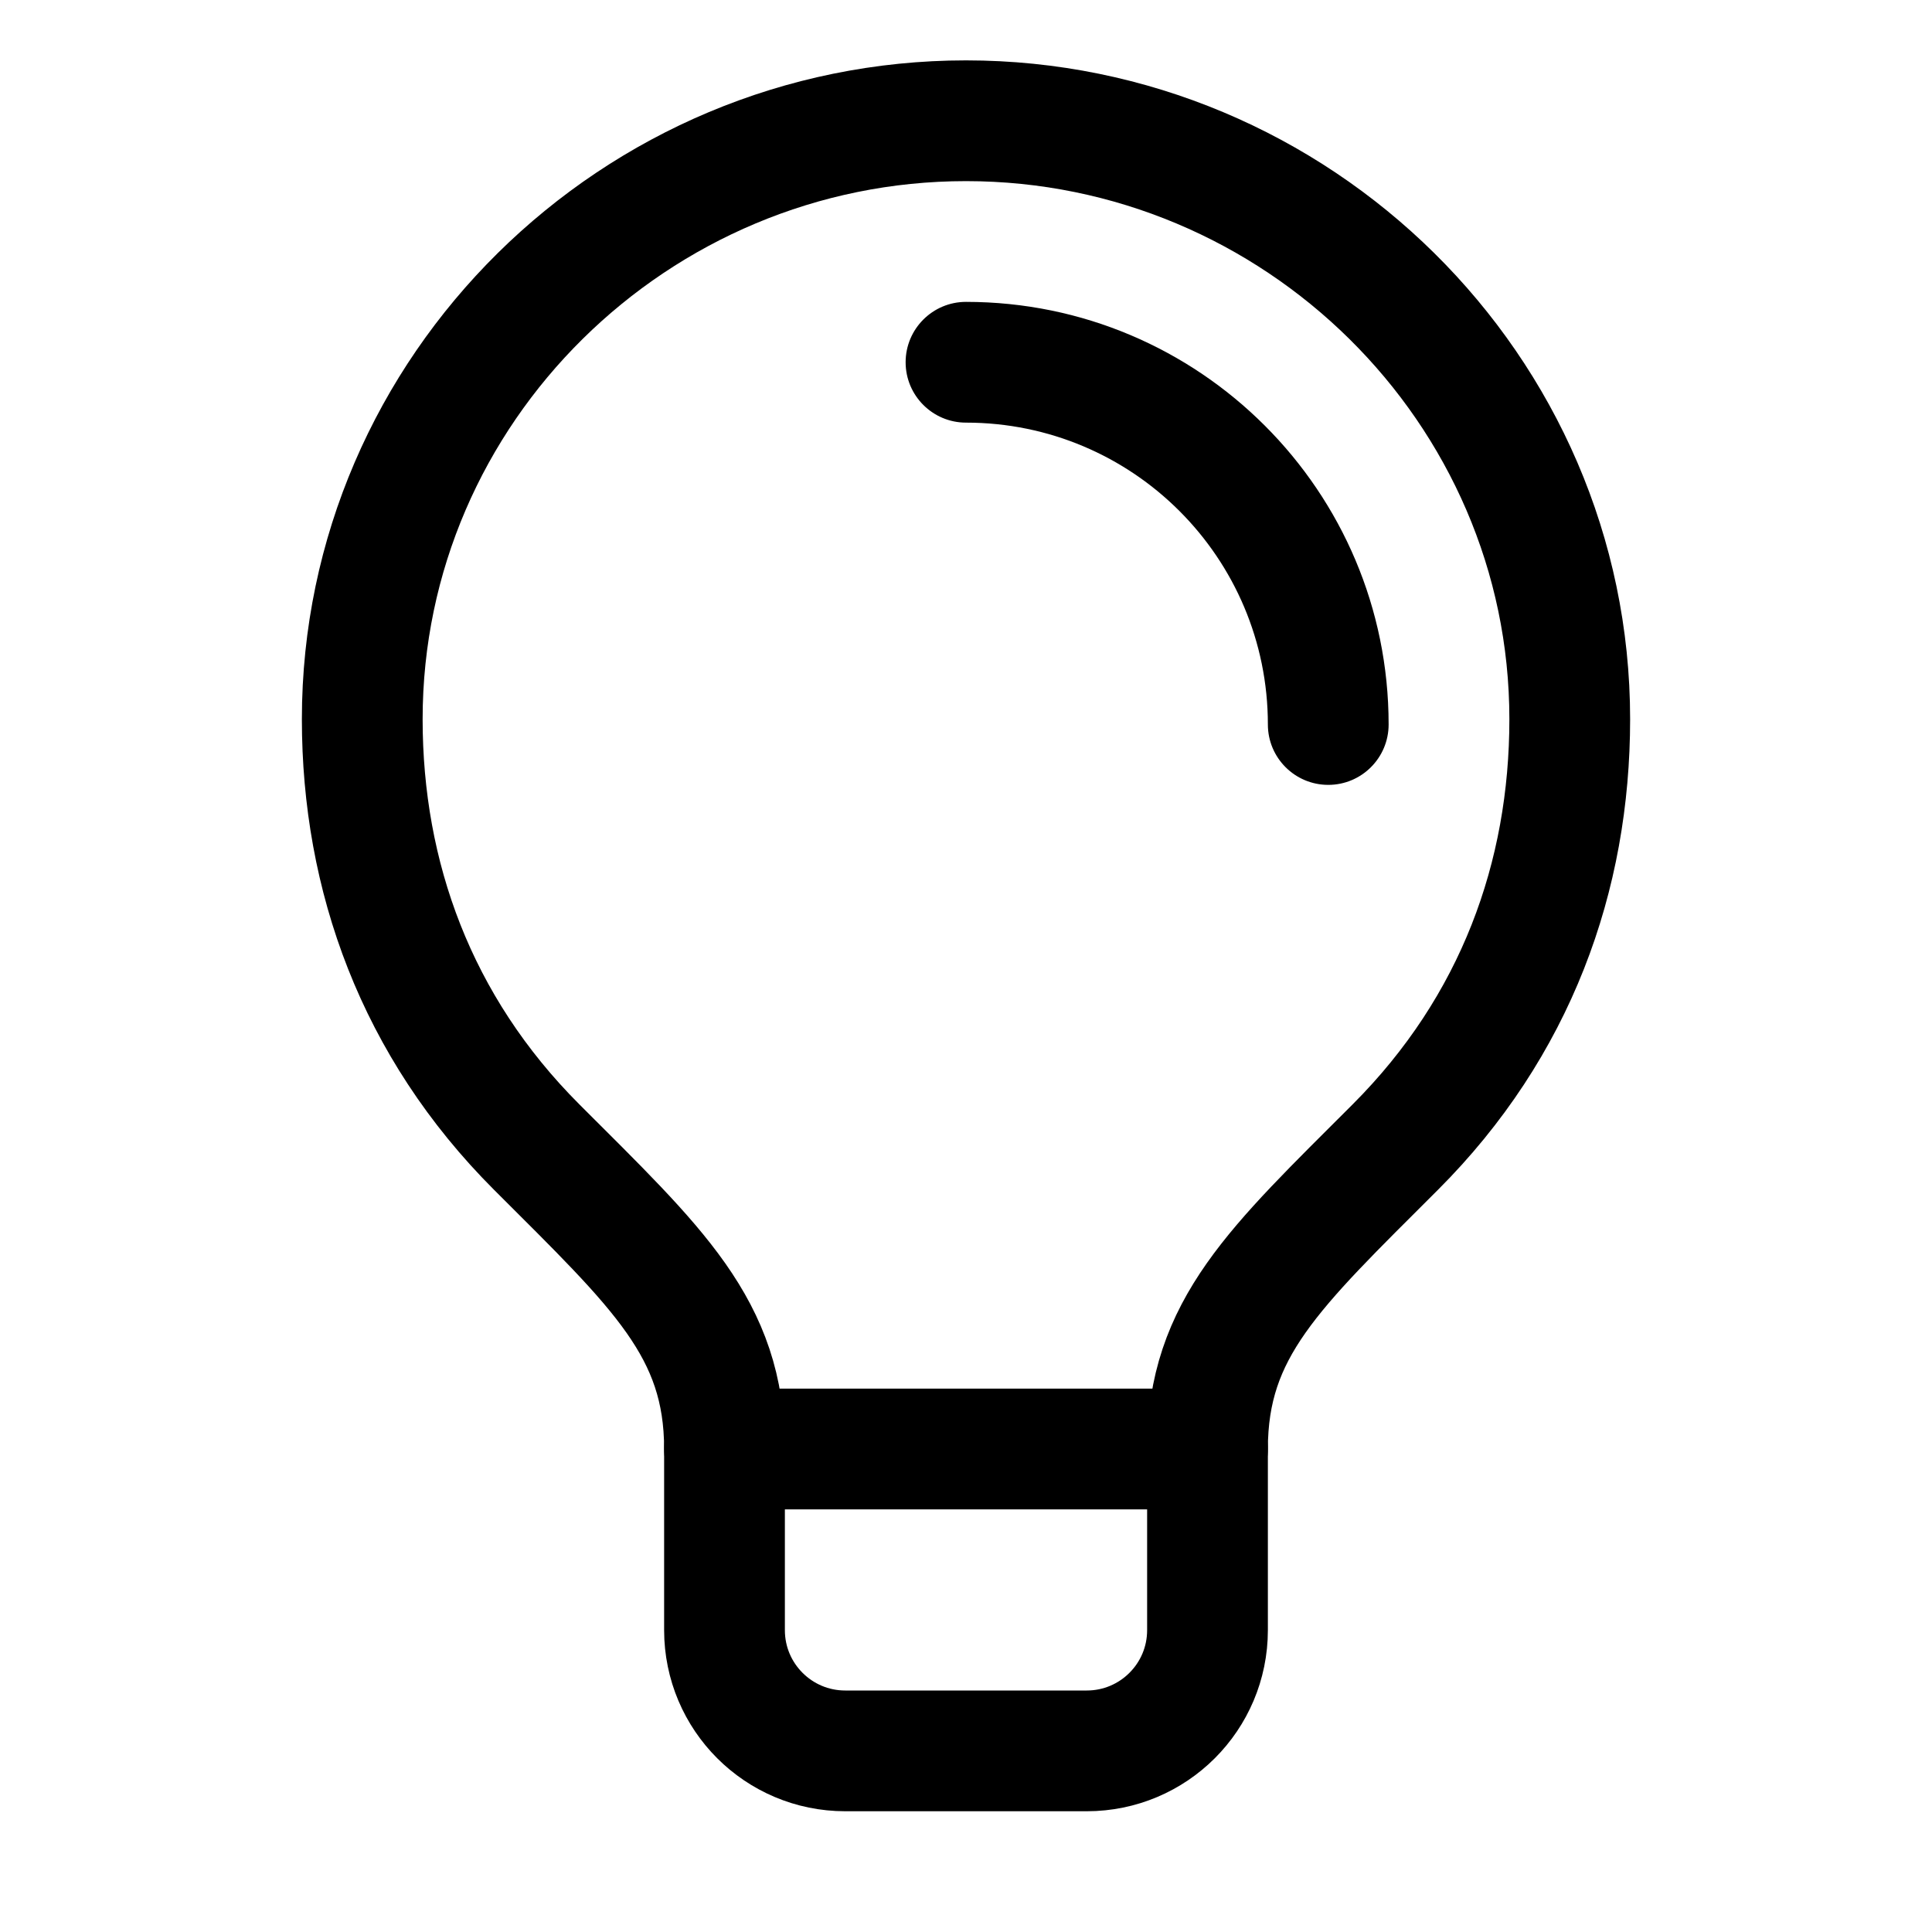 <svg width="16" height="16" viewBox="0 0 16 16" fill="none" xmlns="http://www.w3.org/2000/svg">
  <path className='icon-color-secondary' d="M6 12H10" stroke="currentColor" stroke-linecap="round" />
  <path
    d="M8 1C5.263 1 3 3.219 3 5.956C3 7.255 3.445 8.5 4.445 9.5C5.445 10.5 6 11 6 12L6 13.5C6 14.053 6.448 14.5 7 14.5L8 14.5L9 14.5C9.552 14.5 10 14.053 10 13.5L10 12C10 11 10.555 10.5 11.555 9.5C12.555 8.5 13 7.257 13 5.956C13 3.219 10.737 1 8 1Z"
    stroke="currentColor" stroke-linejoin="round" />
  <path className='icon-color-tertiary'
    d="M10.5 6C10.5 6.276 10.724 6.5 11 6.5C11.276 6.5 11.5 6.276 11.5 6H10.5ZM8 2.5C7.724 2.5 7.5 2.724 7.5 3C7.5 3.276 7.724 3.5 8 3.5V2.5ZM8 3.5C9.381 3.5 10.5 4.619 10.5 6H11.5C11.5 4.067 9.933 2.5 8 2.5V3.5Z"
    fill="currentColor" />
</svg>